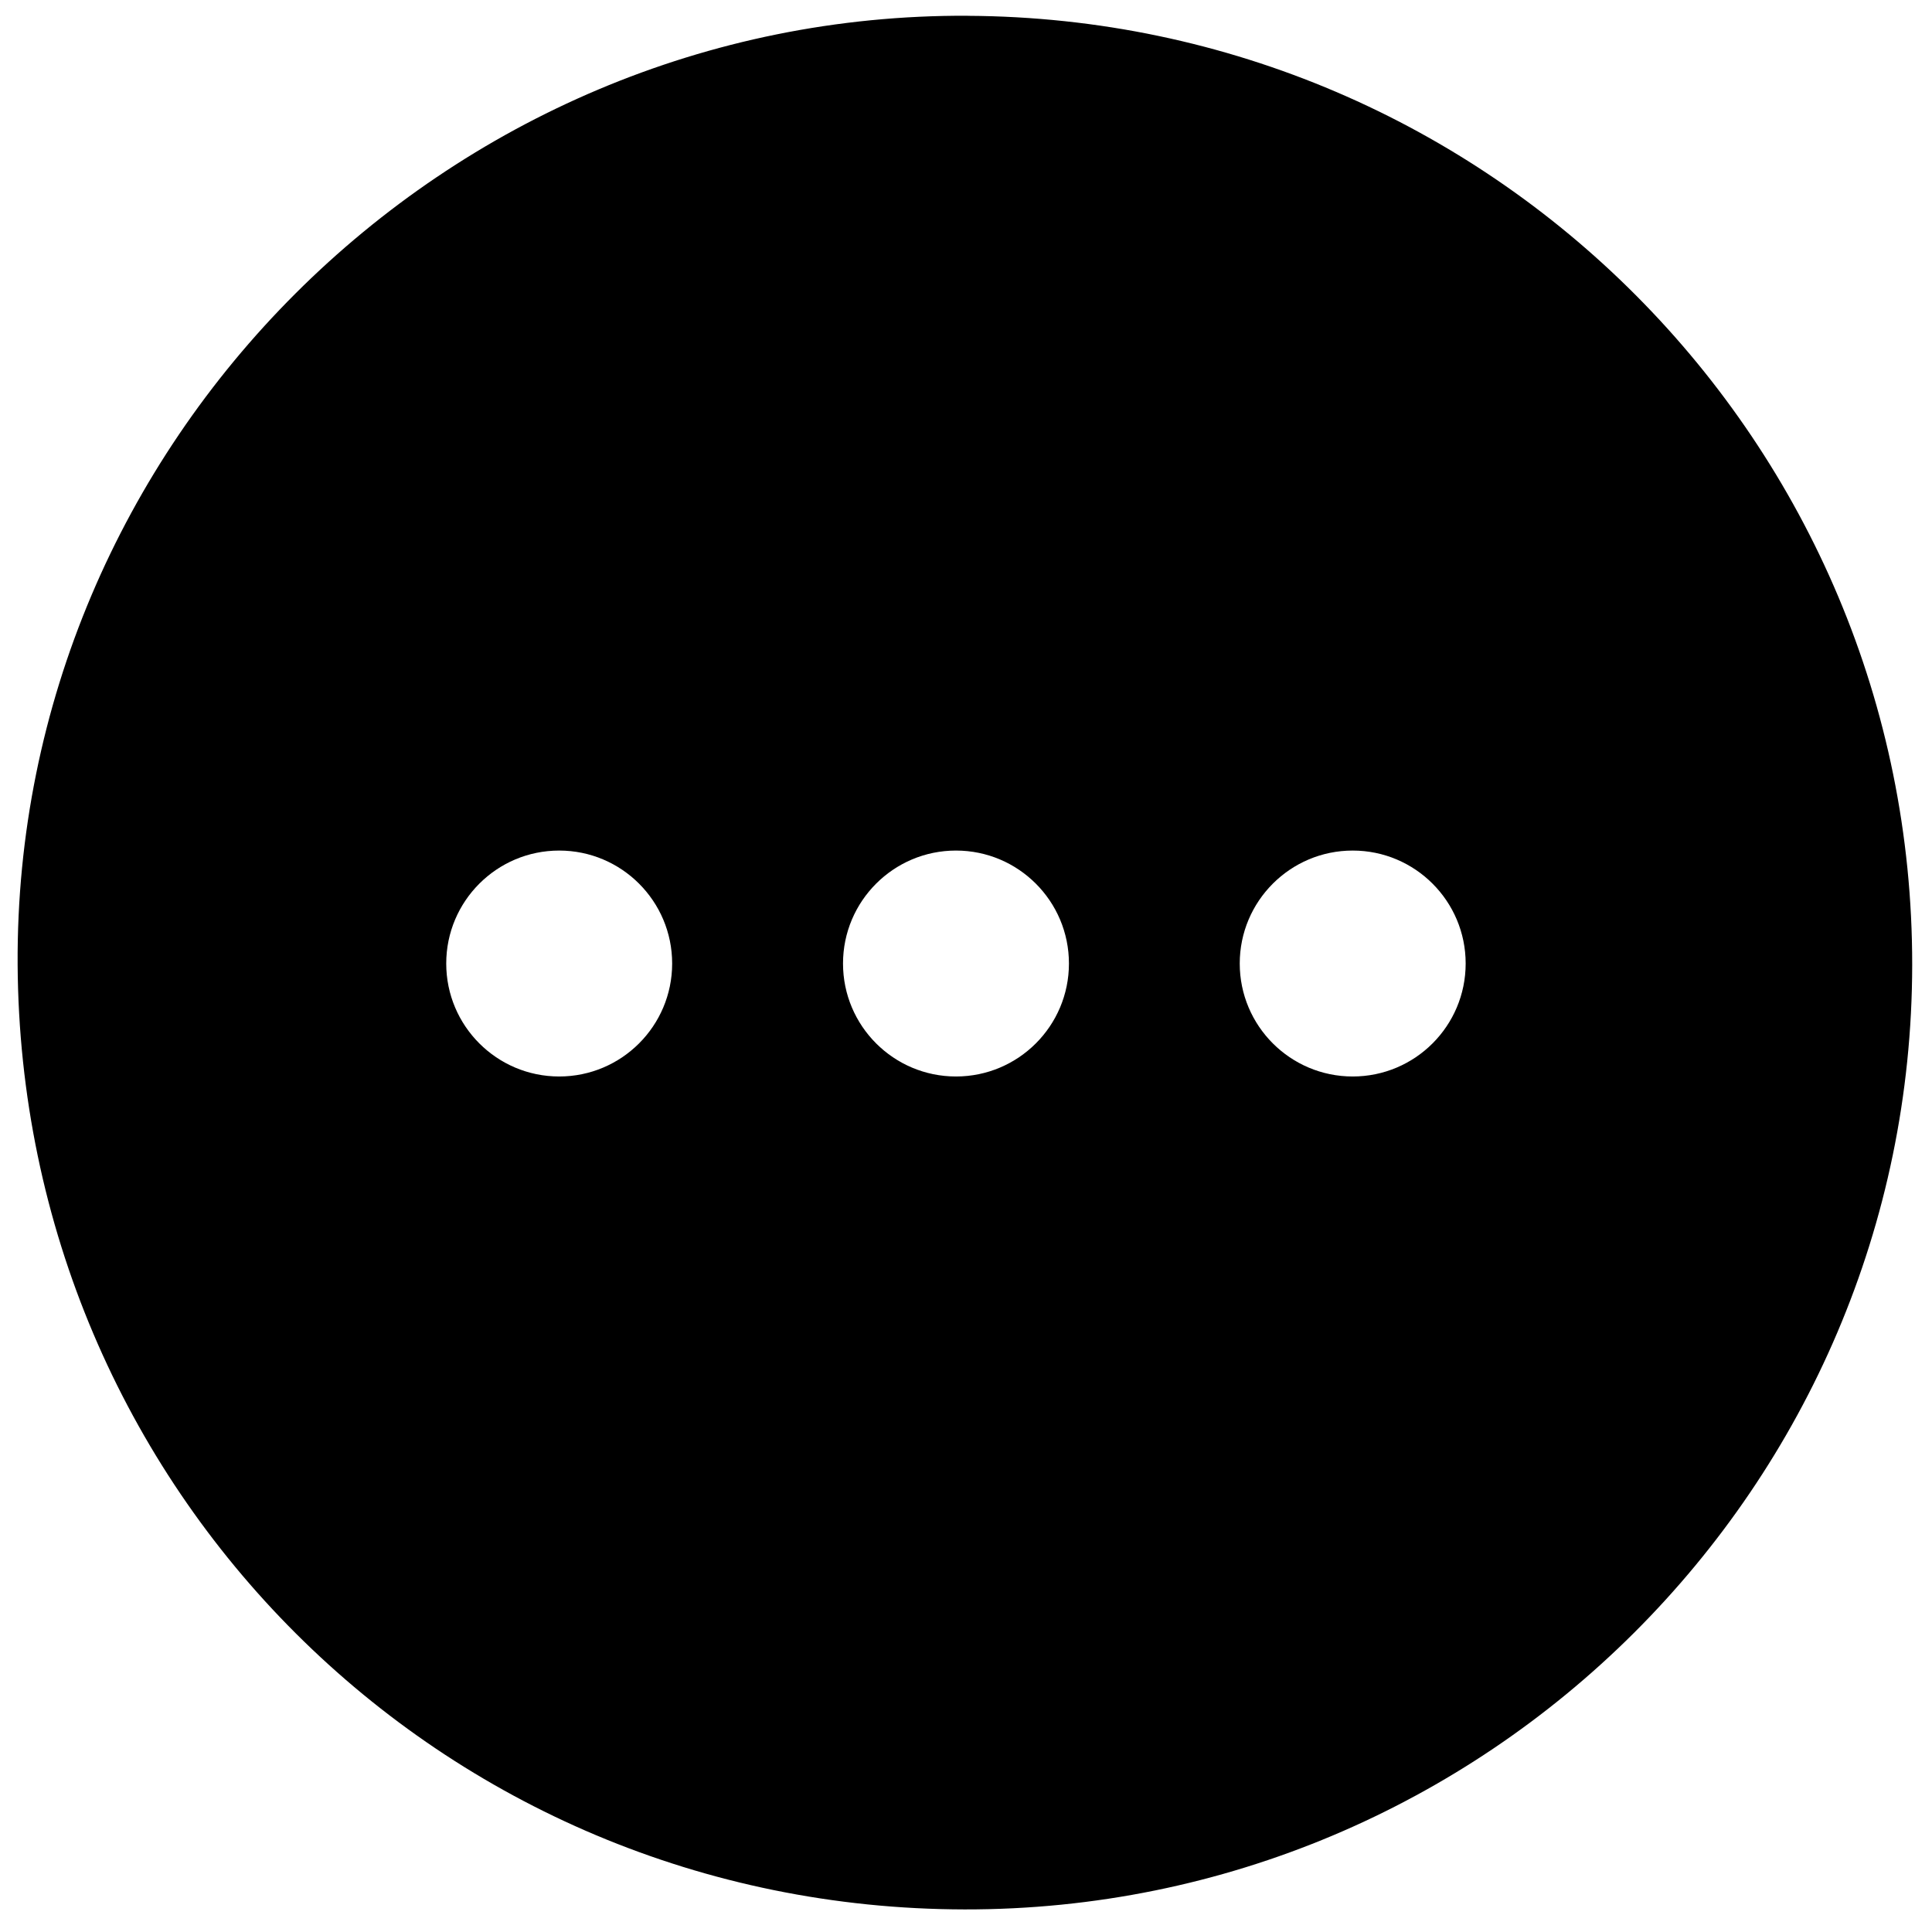 <!-- Generated by IcoMoon.io -->
<svg version="1.1" xmlns="http://www.w3.org/2000/svg" width="32" height="32" viewBox="0 0 32 32">
<title>more_inverted</title>
<path d="M16.031 0.261c-8.662-0.044-15.79 7.073-15.739 15.715 0.052 8.693 7.010 15.636 15.685 15.65 8.642 0.014 15.688-7.010 15.695-15.645 0.007-8.647-6.986-15.675-15.641-15.719zM9.262 17.83c-1.033 0-1.871-0.838-1.871-1.871s0.838-1.871 1.871-1.871 1.871 0.838 1.871 1.871-0.838 1.871-1.871 1.871zM15.834 17.83c-1.033 0-1.871-0.838-1.871-1.871s0.838-1.871 1.871-1.871 1.871 0.838 1.871 1.871-0.838 1.871-1.871 1.871zM22.405 17.83c-1.033 0-1.871-0.838-1.871-1.871s0.838-1.871 1.871-1.871 1.871 0.838 1.871 1.871-0.838 1.871-1.871 1.871z"></path>
</svg>
